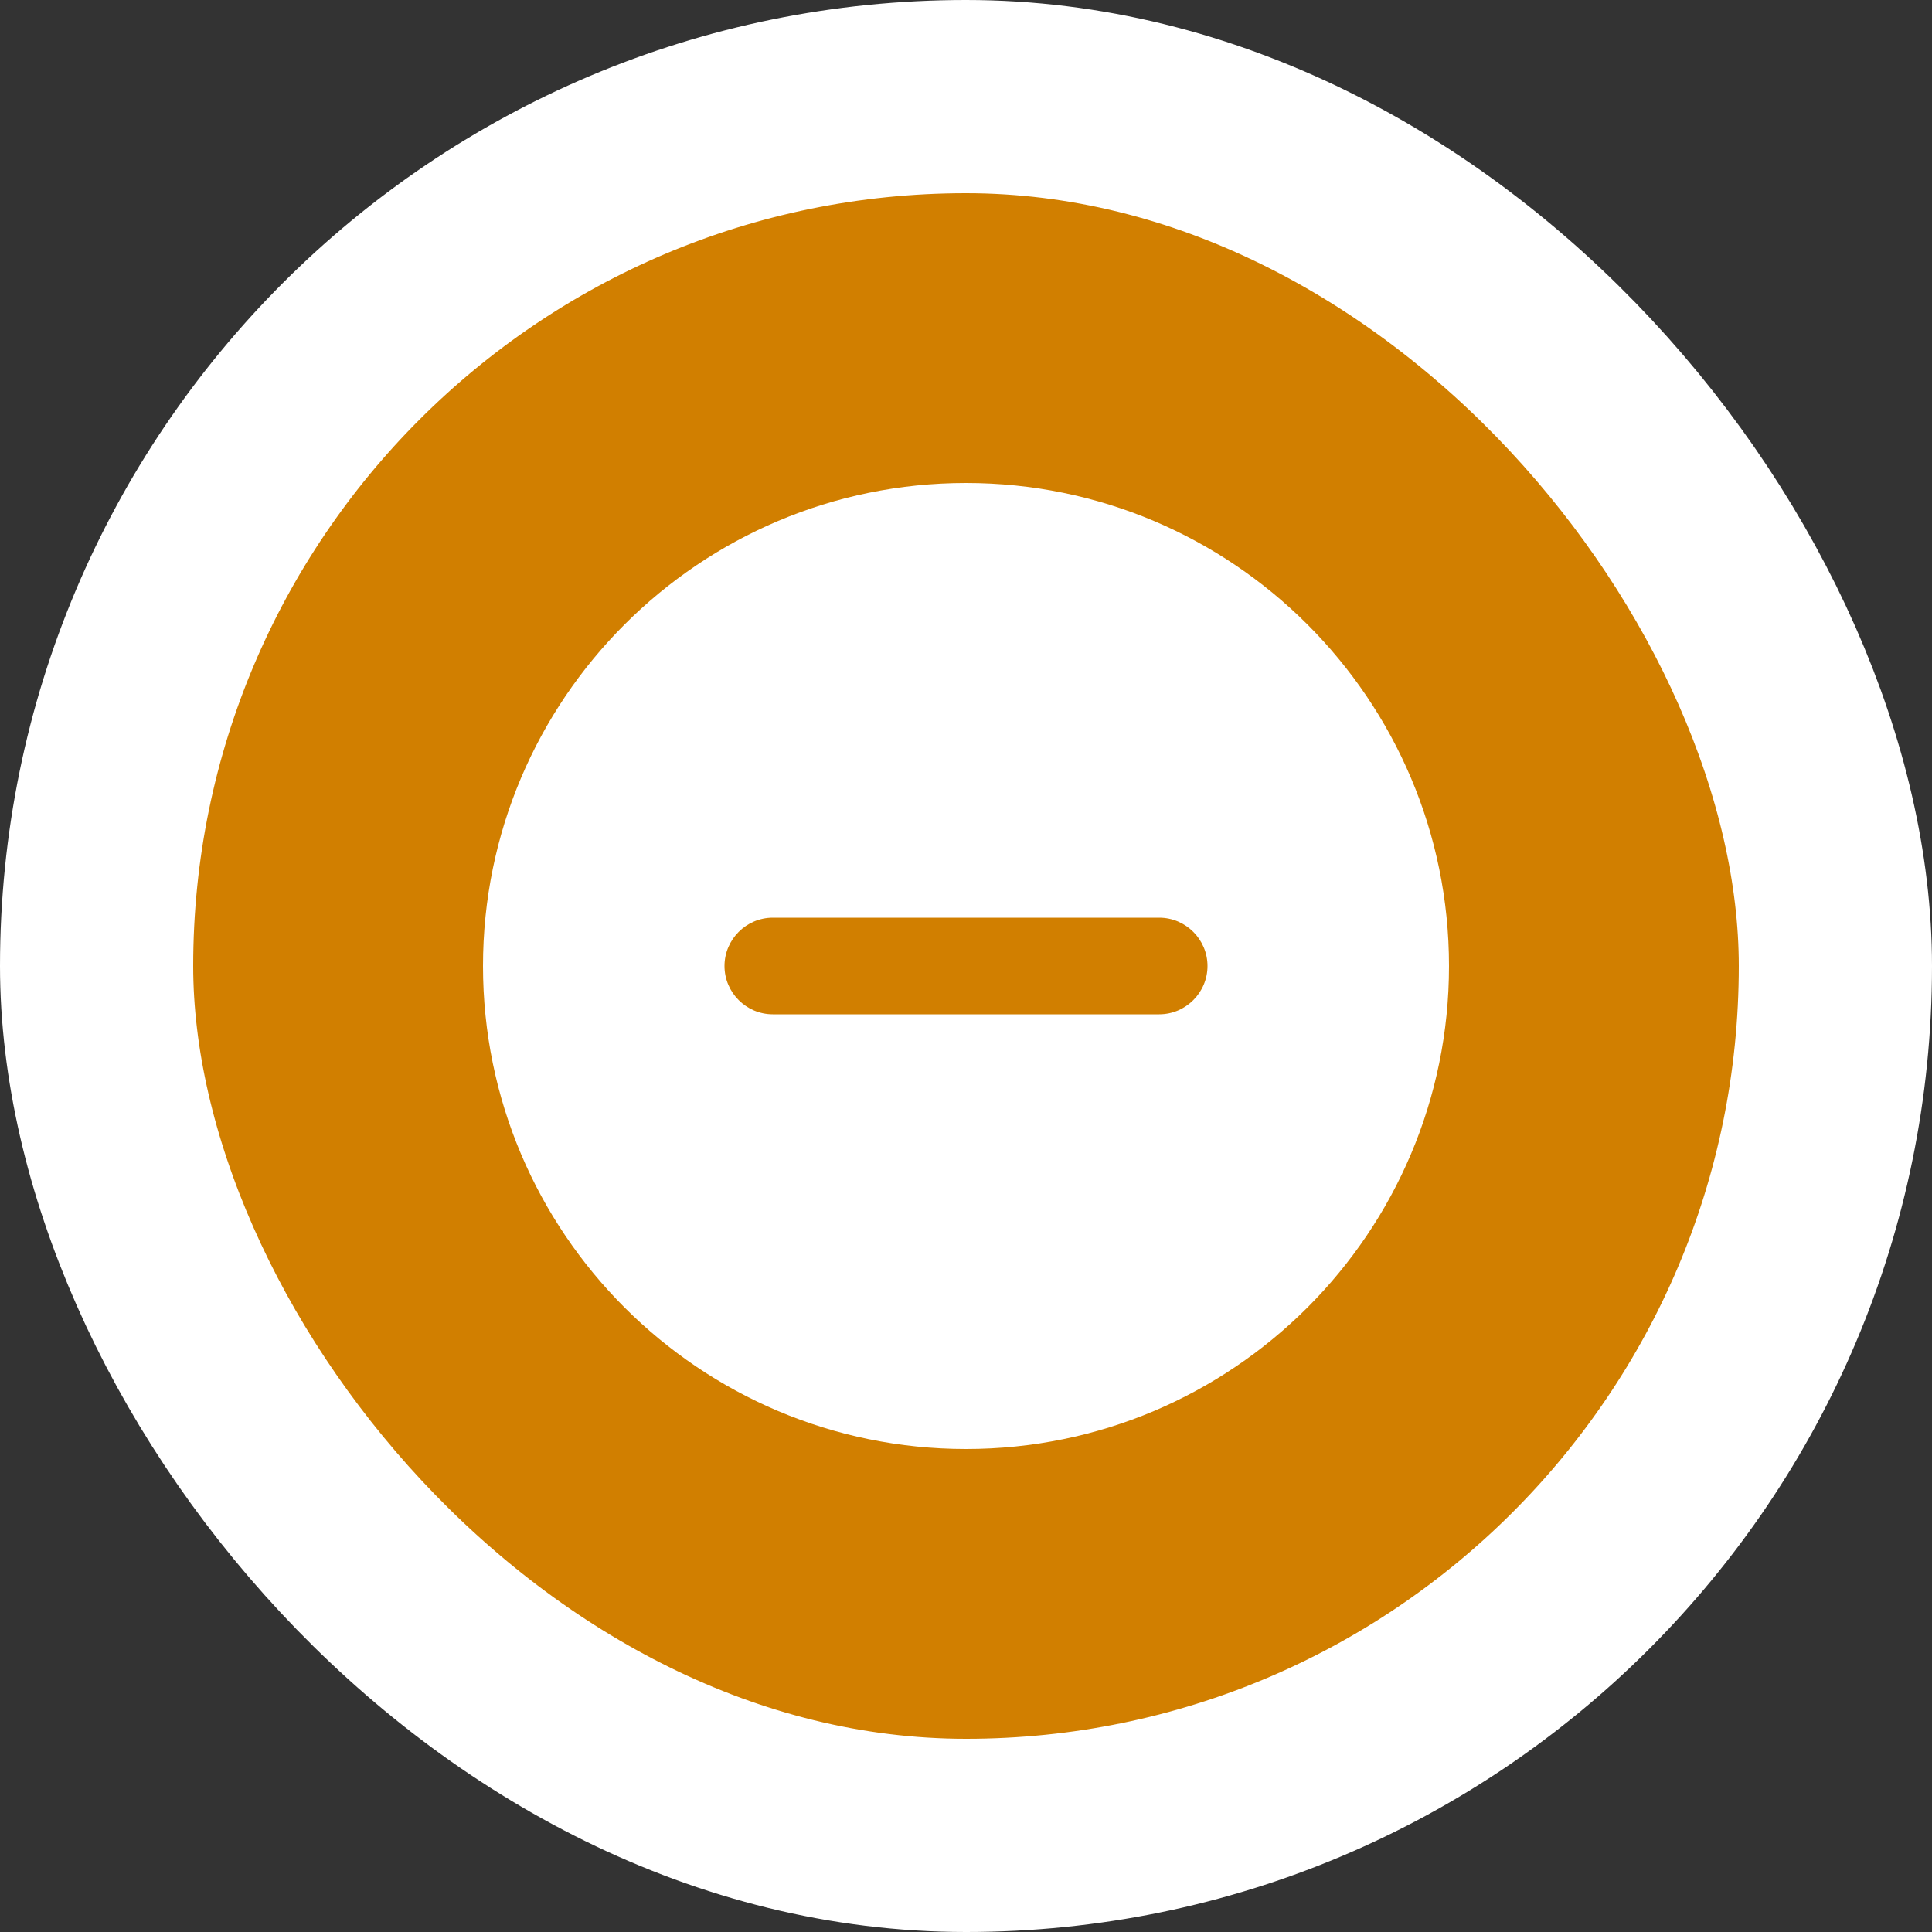 <svg width="20" height="20" viewBox="0 0 20 20" fill="none" xmlns="http://www.w3.org/2000/svg">
<rect x="0" y="0" width="20" height="20" fill="#333333" stroke="none"/>
<rect x="1" y="1" width="18" height="18" rx="9" fill="#D17F00"/>
<path d="M10 5C7.24 5 5 7.24 5 10C5 12.76 7.24 15 10 15C12.76 15 15 12.76 15 10C15 7.24 12.76 5 10 5ZM12 10.5H8C7.725 10.5 7.5 10.275 7.5 10C7.5 9.725 7.725 9.5 8 9.5H12C12.275 9.5 12.5 9.725 12.5 10C12.5 10.275 12.275 10.5 12 10.5Z" fill="white"/>
<rect x="1" y="1" width="18" height="18" rx="9" stroke="white" stroke-width="2"/>
</svg>
